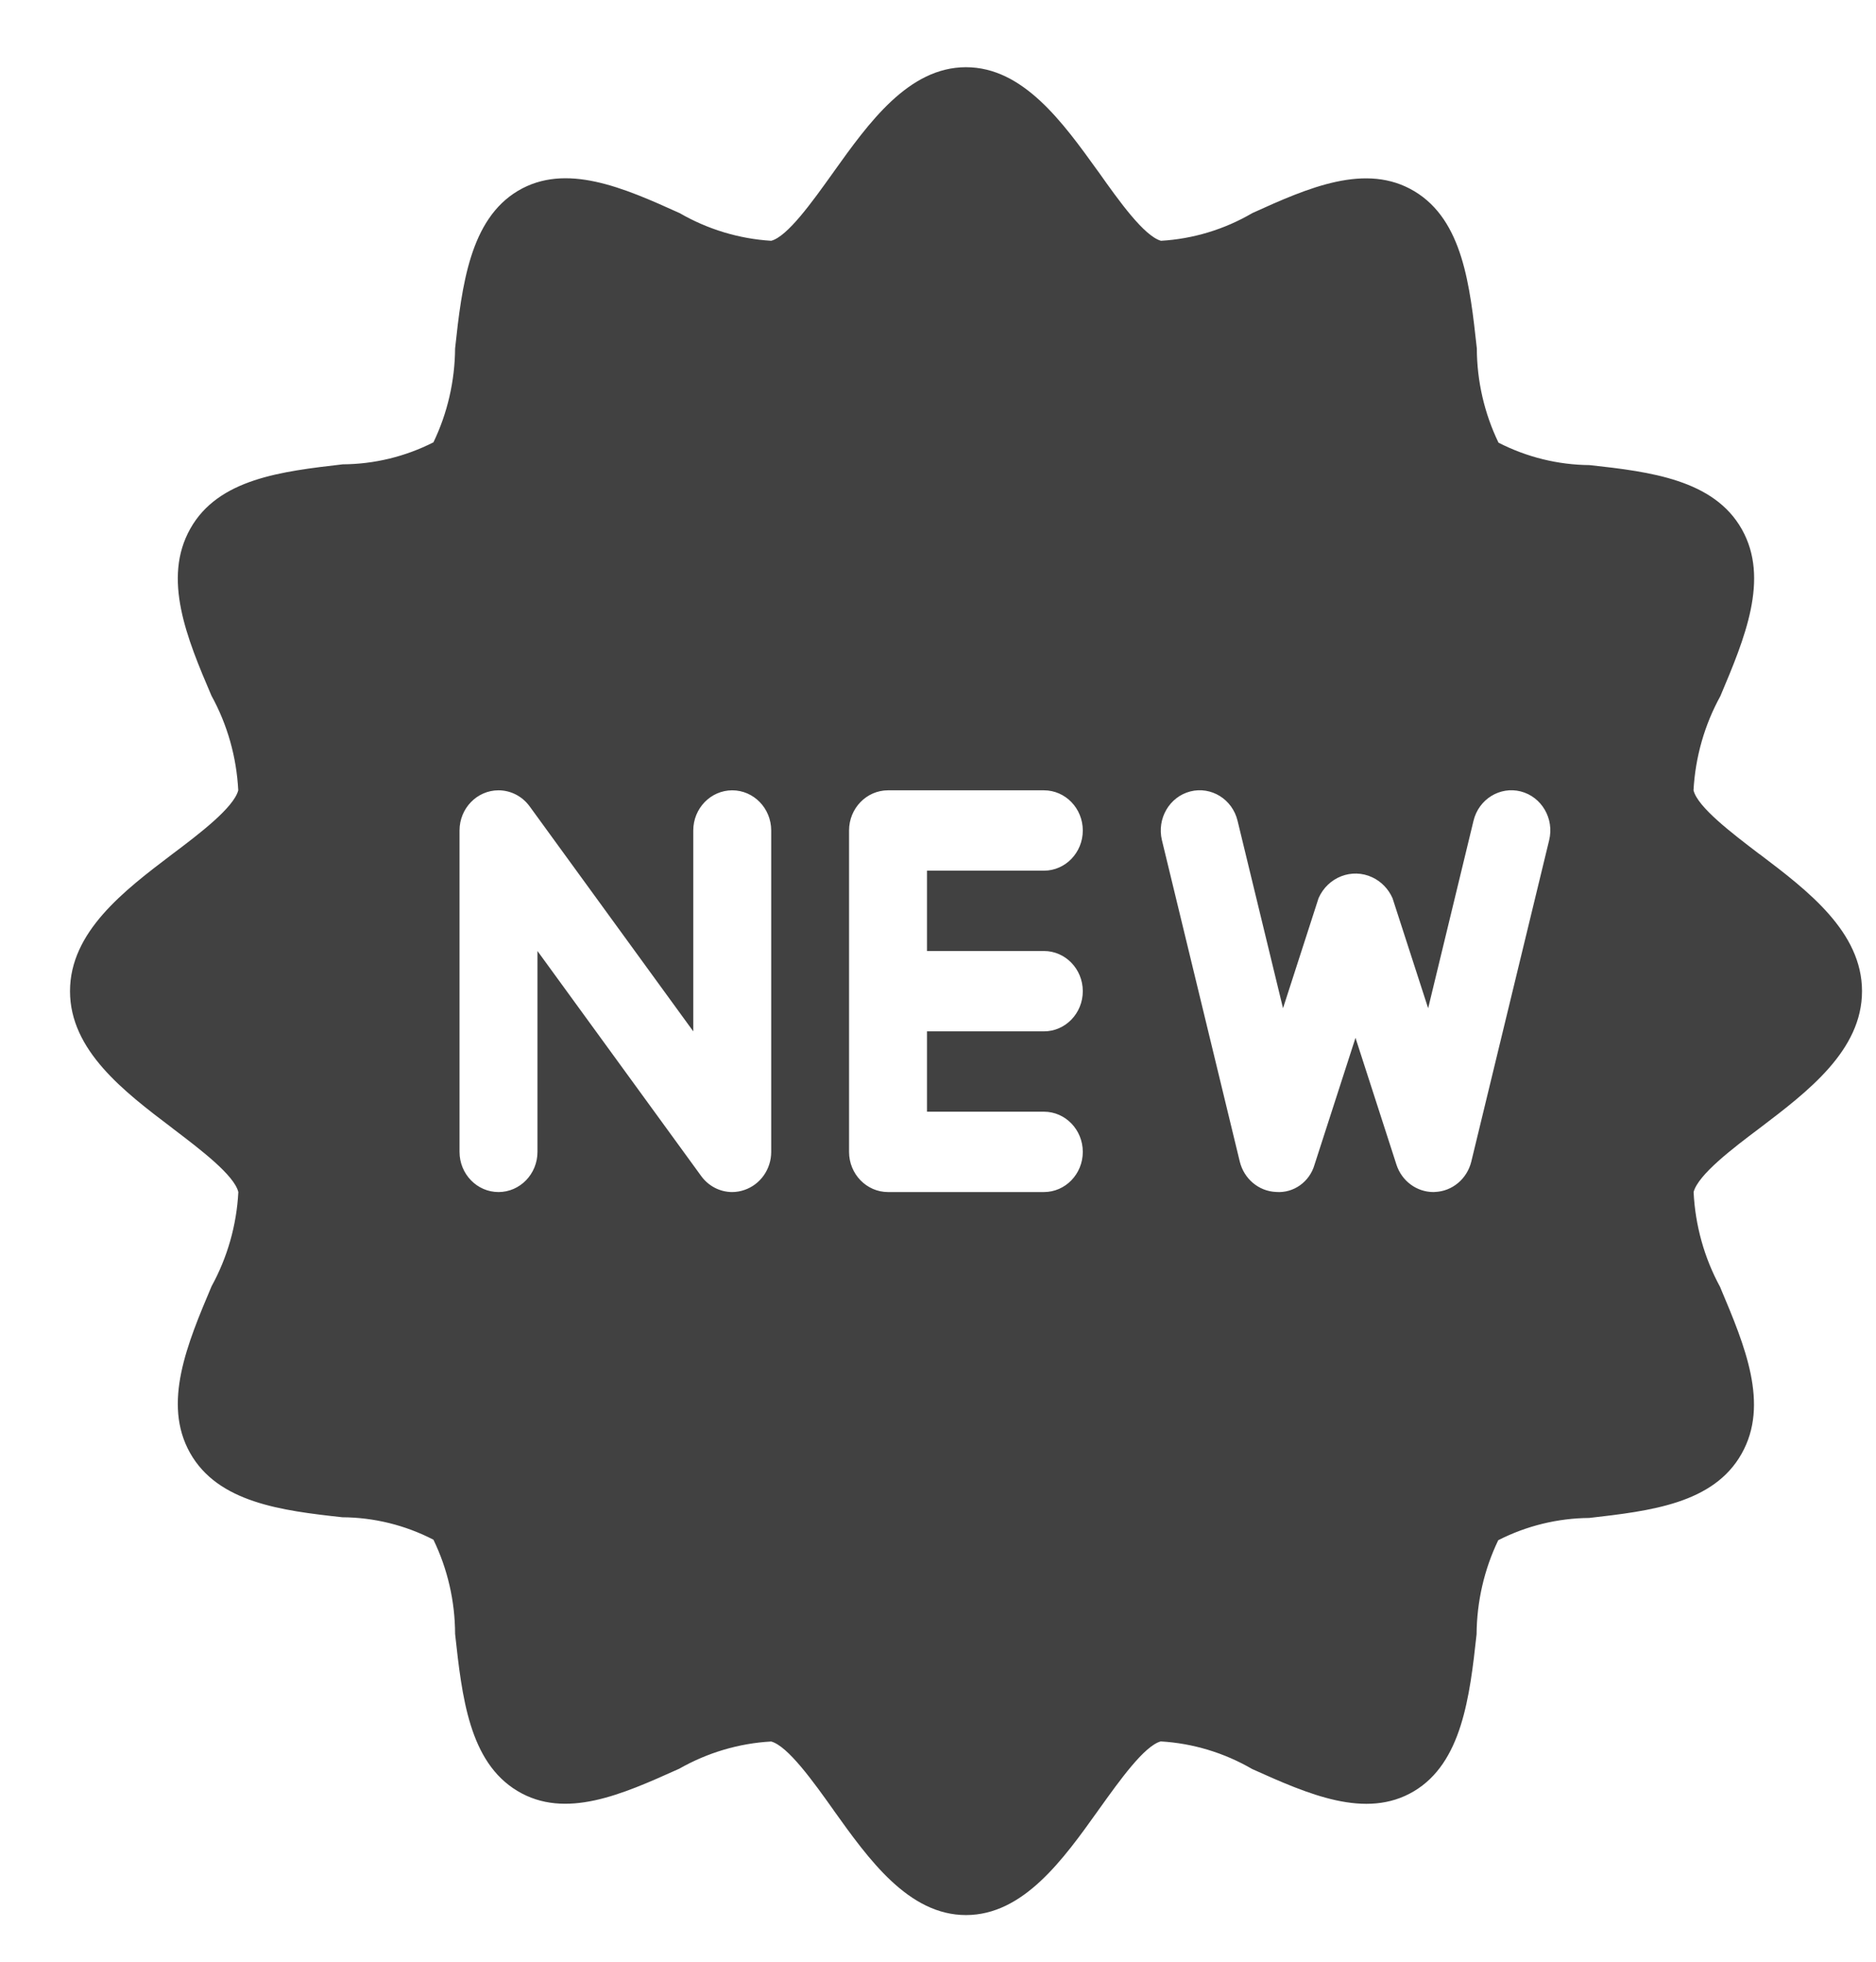 <svg width="22" height="23" viewBox="0 0 22 23" fill="none" xmlns="http://www.w3.org/2000/svg">
<path fill-rule="evenodd" clip-rule="evenodd" d="M20.625 10.008L20.641 10.019C21.201 10.443 21.836 10.927 21.836 11.621C21.836 12.315 21.201 12.797 20.642 13.222L20.642 13.222C20.318 13.465 19.915 13.772 19.861 13.976C19.88 14.367 19.986 14.748 20.172 15.089L20.18 15.109C20.462 15.778 20.751 16.465 20.424 17.044C20.095 17.629 19.354 17.715 18.637 17.797C18.267 17.8 17.902 17.889 17.57 18.058C17.405 18.401 17.319 18.777 17.316 19.16C17.236 19.898 17.142 20.668 16.58 21.002C16.017 21.336 15.339 21.035 14.685 20.741C14.356 20.55 13.989 20.439 13.612 20.417C13.421 20.468 13.132 20.872 12.895 21.203L12.881 21.222L12.88 21.224C12.469 21.8 12.002 22.453 11.328 22.453C10.654 22.453 10.187 21.799 9.775 21.223L9.775 21.222C9.538 20.889 9.241 20.473 9.044 20.418C8.665 20.439 8.296 20.549 7.964 20.738L7.948 20.745C7.298 21.037 6.631 21.336 6.068 20.998C5.501 20.657 5.418 19.894 5.337 19.157C5.336 18.773 5.249 18.395 5.083 18.052C4.751 17.881 4.386 17.791 4.015 17.789C3.3 17.711 2.556 17.616 2.229 17.035C1.902 16.454 2.196 15.755 2.481 15.081C2.667 14.742 2.775 14.364 2.795 13.976C2.747 13.778 2.351 13.478 2.03 13.234L2.03 13.234L2.015 13.222C1.455 12.798 0.821 12.316 0.821 11.621C0.821 10.925 1.455 10.443 2.014 10.019C2.338 9.776 2.741 9.469 2.794 9.266C2.774 8.876 2.667 8.497 2.48 8.157C2.191 7.482 1.902 6.783 2.232 6.198C2.561 5.613 3.302 5.527 4.019 5.444C4.388 5.442 4.752 5.354 5.083 5.186C5.248 4.843 5.334 4.467 5.337 4.085C5.417 3.342 5.512 2.574 6.073 2.238C6.635 1.903 7.313 2.201 7.971 2.499C8.3 2.689 8.667 2.8 9.044 2.823C9.235 2.773 9.524 2.368 9.761 2.037L9.775 2.018L9.775 2.017C10.187 1.441 10.654 0.788 11.328 0.788C11.999 0.788 12.464 1.435 12.877 2.009L12.884 2.018C13.12 2.352 13.417 2.768 13.615 2.823C13.992 2.801 14.359 2.69 14.687 2.498C15.341 2.201 16.02 1.902 16.588 2.243C17.155 2.584 17.238 3.347 17.319 4.085C17.32 4.468 17.407 4.846 17.573 5.19C17.905 5.36 18.27 5.45 18.641 5.453C19.356 5.531 20.1 5.625 20.427 6.206C20.754 6.787 20.46 7.486 20.175 8.161C19.989 8.499 19.881 8.877 19.86 9.266C19.909 9.463 20.305 9.764 20.625 10.008ZM8.222 13.787C8.308 13.906 8.443 13.976 8.587 13.976C8.636 13.976 8.685 13.967 8.731 13.951C8.918 13.887 9.044 13.707 9.044 13.505V9.737C9.044 9.477 8.839 9.266 8.587 9.266C8.335 9.266 8.13 9.477 8.13 9.737V12.092L6.211 9.454C6.125 9.336 5.99 9.266 5.846 9.266C5.594 9.266 5.389 9.477 5.389 9.737V13.505C5.389 13.765 5.594 13.976 5.846 13.976C6.098 13.976 6.303 13.765 6.303 13.505V11.15L8.222 13.787ZM12.242 13.976H10.414C10.162 13.976 9.957 13.765 9.957 13.505V11.621V9.737C9.957 9.477 10.162 9.266 10.414 9.266H12.242C12.494 9.266 12.698 9.477 12.698 9.737C12.698 9.997 12.494 10.208 12.242 10.208H10.871V11.15H12.242C12.494 11.15 12.698 11.361 12.698 11.621C12.698 11.881 12.494 12.092 12.242 12.092H10.871V13.034H12.242C12.494 13.034 12.698 13.245 12.698 13.505C12.698 13.765 12.494 13.976 12.242 13.976ZM16.376 13.654C16.438 13.846 16.613 13.976 16.81 13.976L16.828 13.975C17.031 13.967 17.204 13.822 17.254 13.619L18.167 9.851C18.229 9.598 18.079 9.342 17.834 9.279C17.589 9.217 17.341 9.37 17.28 9.623L16.748 11.821L16.33 10.53C16.282 10.422 16.198 10.335 16.093 10.286C15.854 10.174 15.572 10.283 15.463 10.53L15.046 11.821L14.513 9.623C14.452 9.37 14.204 9.217 13.959 9.279C13.714 9.342 13.565 9.598 13.626 9.851L14.539 13.619C14.589 13.822 14.762 13.967 14.965 13.975C15.17 13.991 15.358 13.857 15.416 13.654L15.896 12.168L16.376 13.654Z" fill="#414141"/>
</svg>

